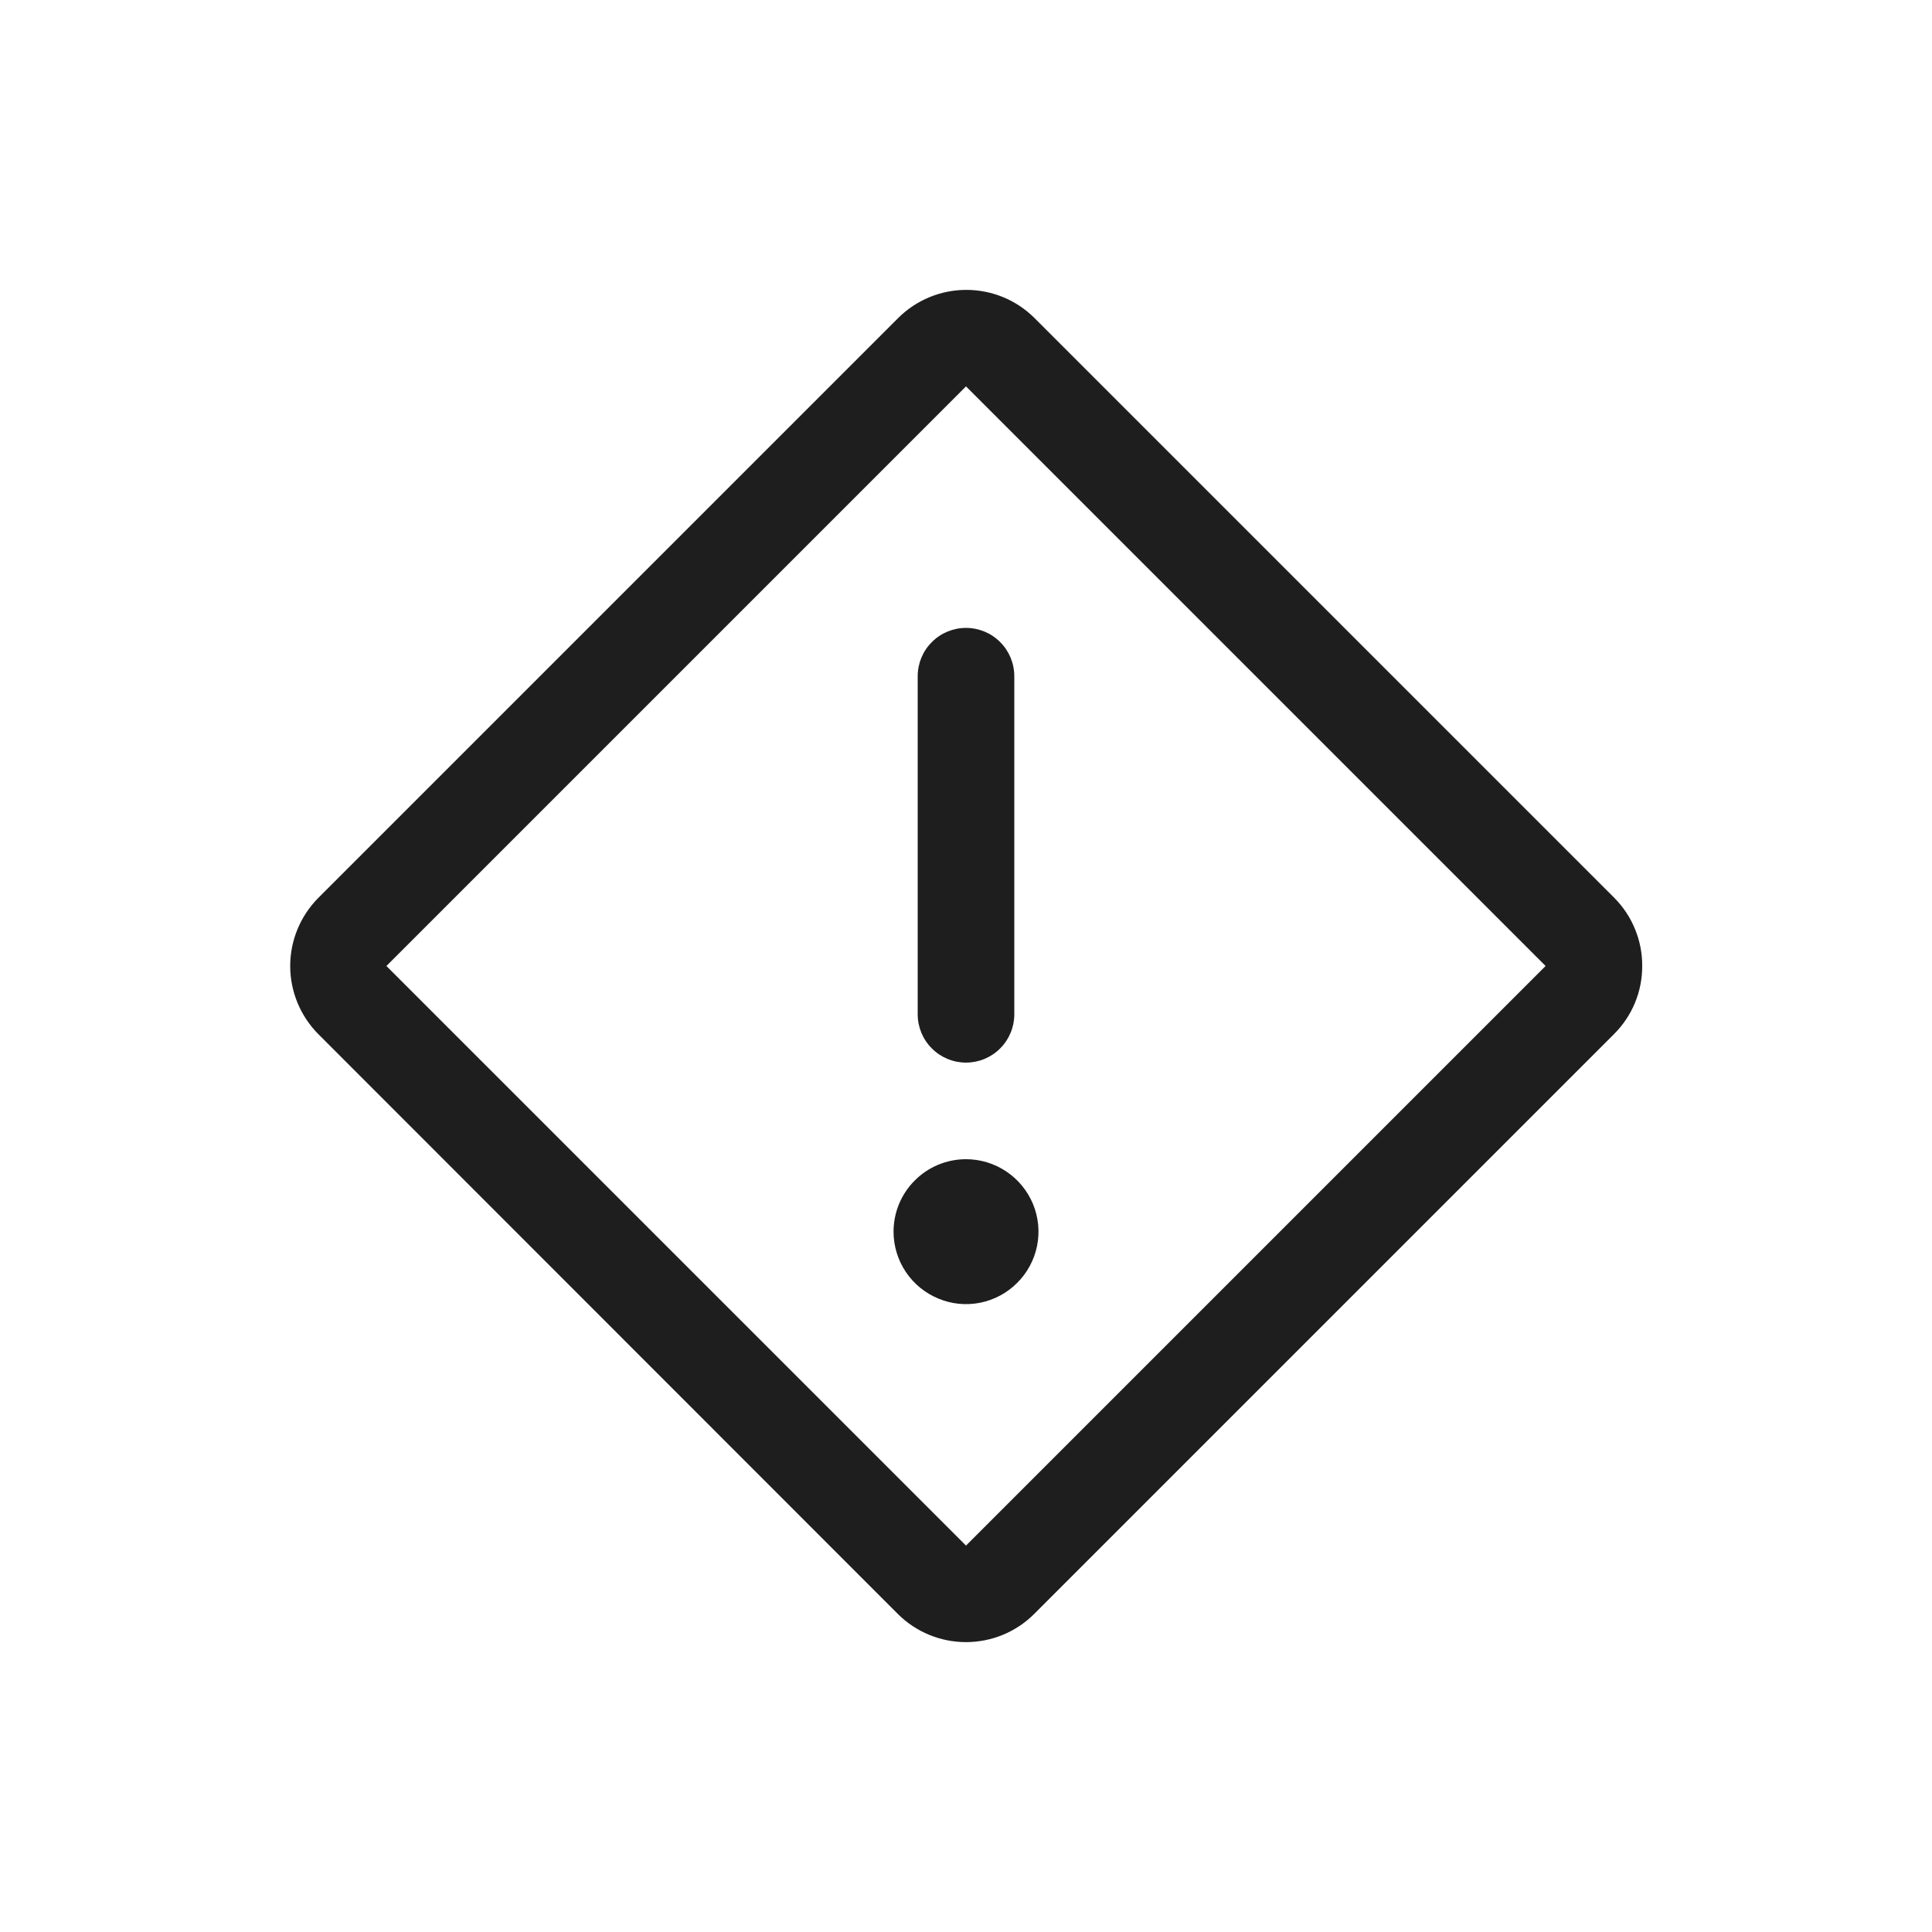 <svg width="24" height="24" viewBox="0 0 24 24" fill="none" xmlns="http://www.w3.org/2000/svg">
<path d="M12 7.8C12.159 7.8 12.312 7.863 12.424 7.976C12.537 8.088 12.6 8.241 12.6 8.4V12.6C12.6 12.759 12.537 12.912 12.424 13.024C12.312 13.137 12.159 13.2 12 13.2C11.841 13.2 11.688 13.137 11.576 13.024C11.463 12.912 11.4 12.759 11.4 12.6V8.4C11.4 8.241 11.463 8.088 11.576 7.976C11.688 7.863 11.841 7.8 12 7.8ZM11.1 15.3C11.1 15.478 11.153 15.652 11.252 15.8C11.351 15.948 11.491 16.063 11.656 16.131C11.82 16.2 12.001 16.218 12.176 16.183C12.35 16.148 12.511 16.062 12.636 15.936C12.762 15.811 12.848 15.65 12.883 15.476C12.918 15.301 12.9 15.12 12.832 14.956C12.763 14.791 12.648 14.651 12.5 14.552C12.352 14.453 12.178 14.4 12 14.4C11.761 14.4 11.532 14.495 11.364 14.664C11.195 14.832 11.1 15.061 11.1 15.3ZM20.4 12C20.401 12.157 20.37 12.313 20.31 12.458C20.25 12.603 20.161 12.735 20.05 12.846L12.846 20.05C12.621 20.274 12.317 20.399 12 20.399C11.683 20.399 11.379 20.274 11.154 20.05L3.954 12.846C3.731 12.621 3.605 12.317 3.605 12C3.605 11.683 3.731 11.379 3.954 11.154L11.158 3.95C11.383 3.726 11.687 3.601 12.004 3.601C12.321 3.601 12.625 3.726 12.85 3.95L20.054 11.154C20.164 11.265 20.252 11.397 20.311 11.542C20.371 11.688 20.401 11.843 20.4 12ZM19.2 12L12 4.8L4.8 12L12 19.2L19.2 12Z" fill="#1E1E1E"/>
</svg>
